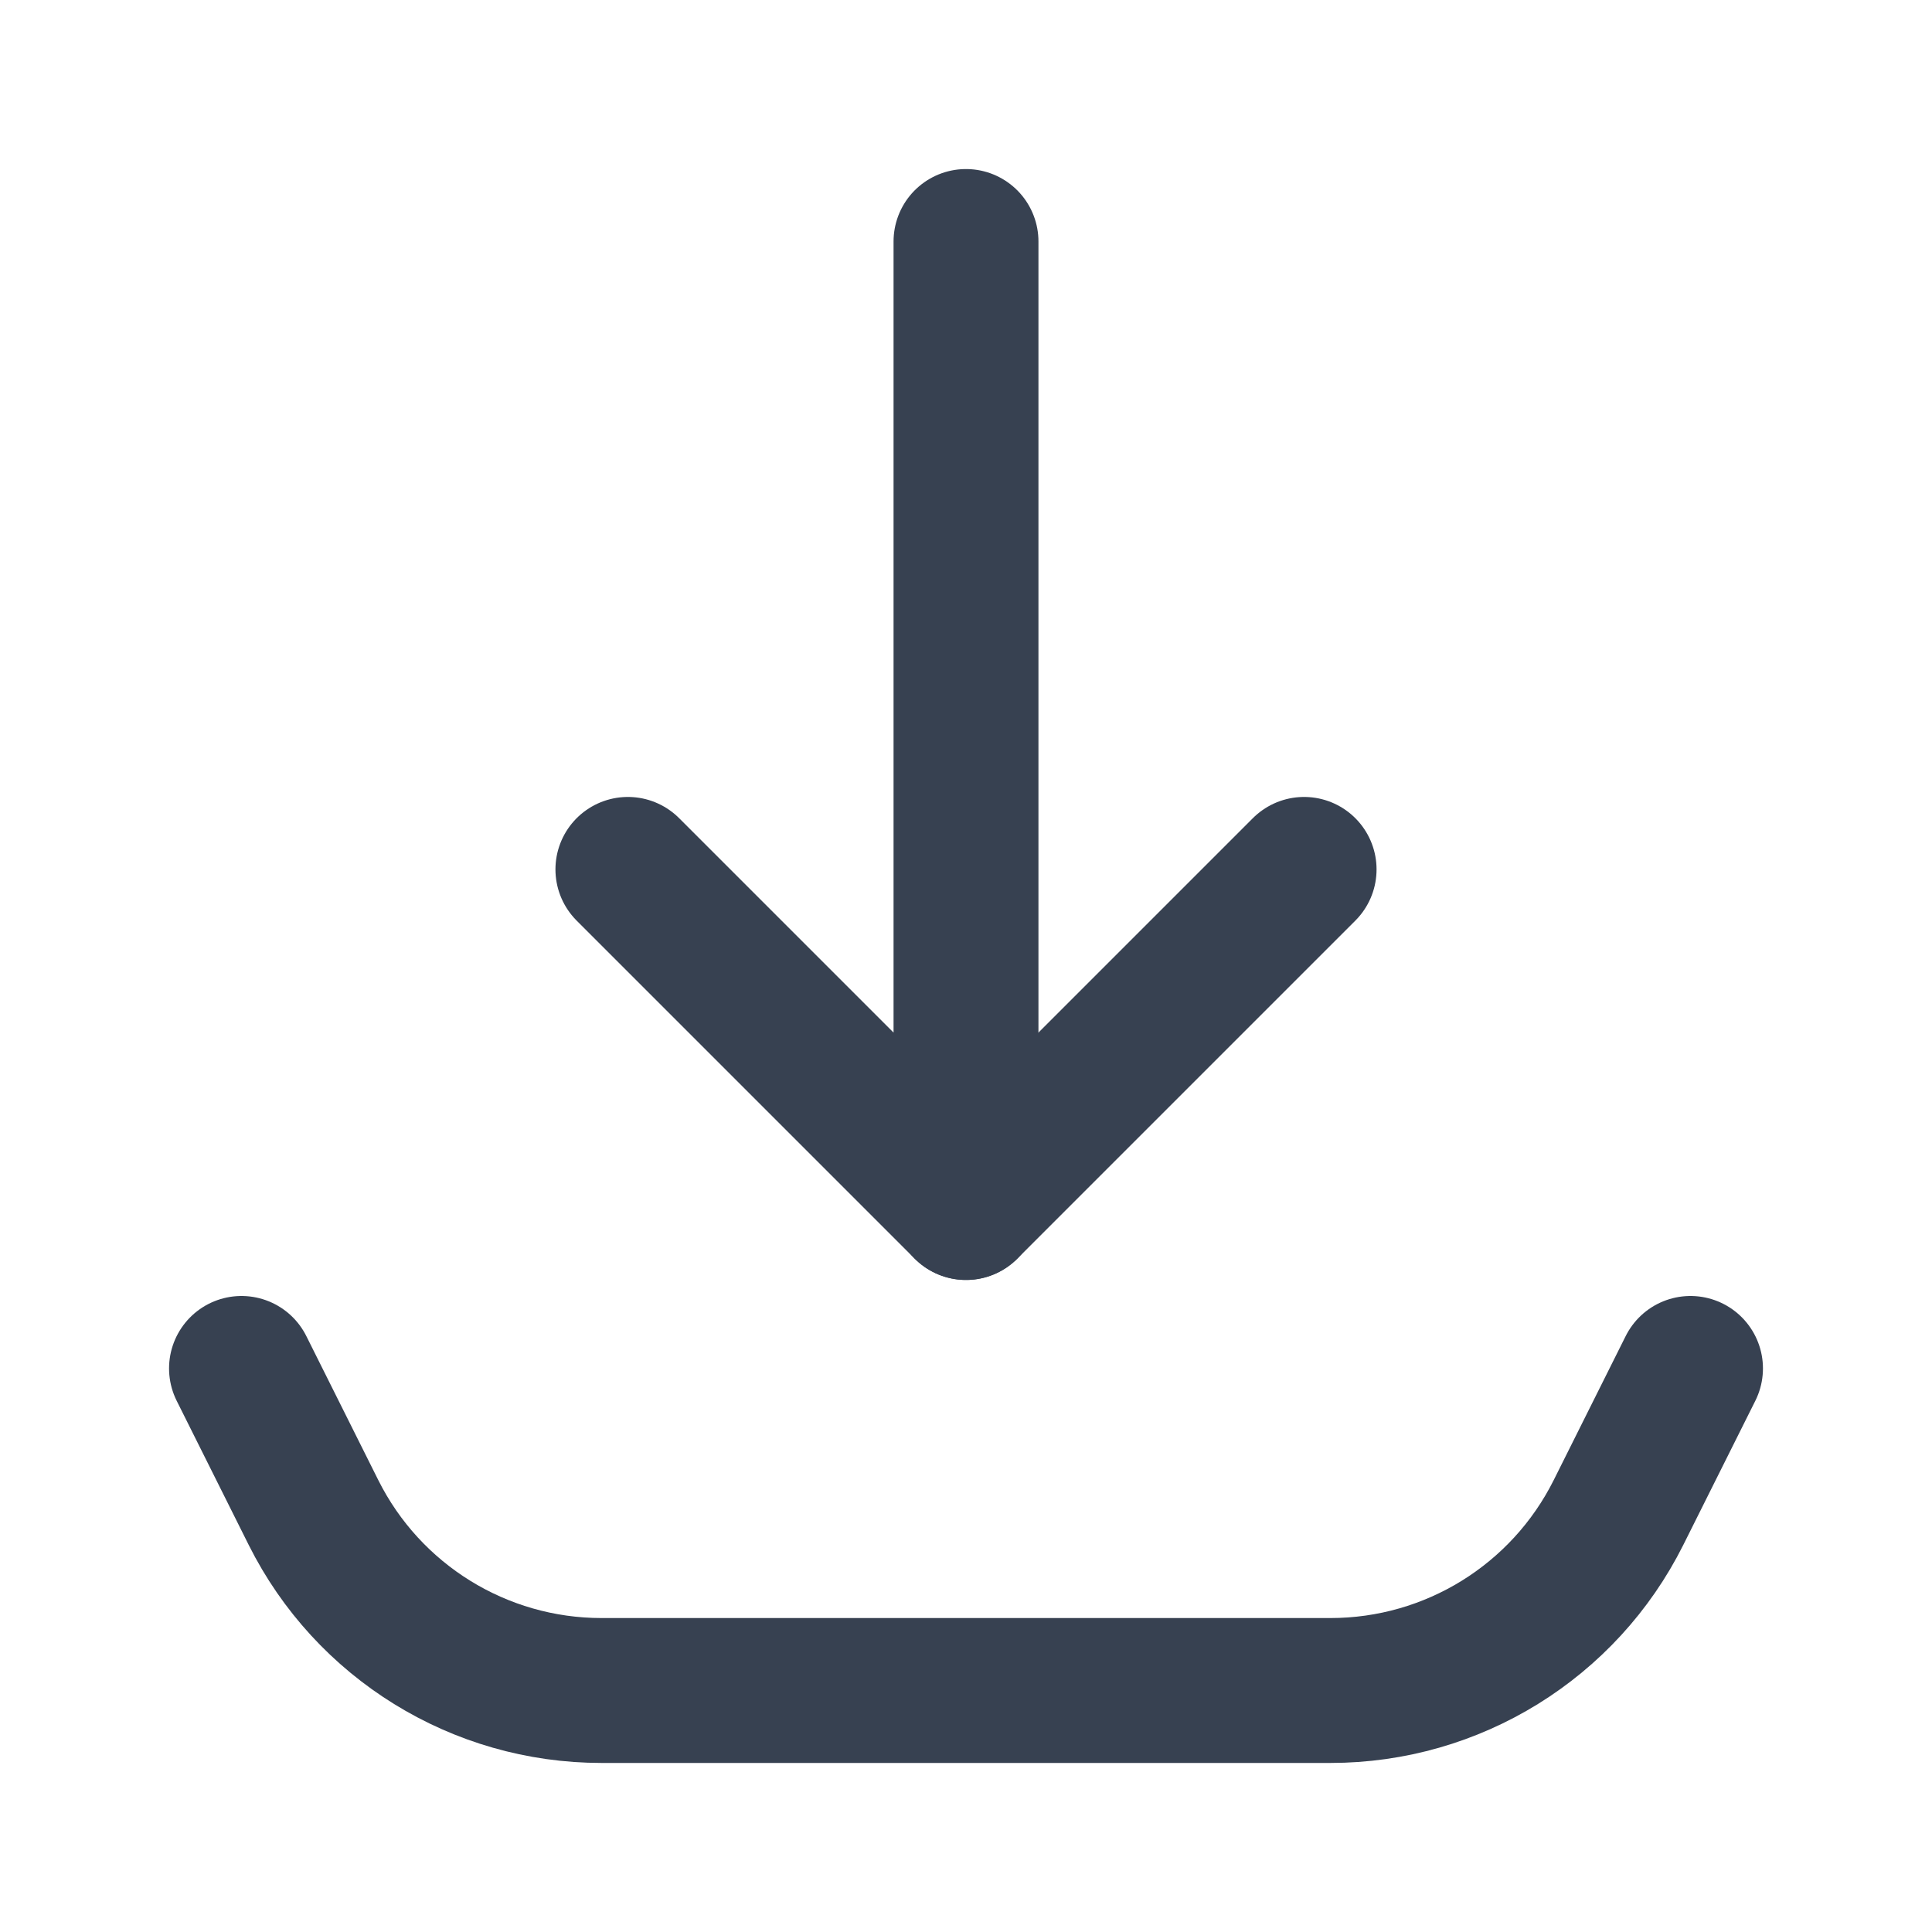 <svg width="20" height="20" viewBox="0 0 20 20" fill="none" xmlns="http://www.w3.org/2000/svg">
<g id="download">
<path id="Vector" d="M17.5 14.166L16.755 15.657C16.19 16.787 15.036 17.5 13.773 17.5H6.227C4.964 17.5 3.81 16.787 3.245 15.657L2.5 14.166" stroke="#374151" stroke-width="1.5" stroke-linecap="round" stroke-linejoin="round"/>
<path id="Vector_2" d="M10 2.5V12.5L6.5 9" stroke="#374151" stroke-width="1.5" stroke-linecap="round" stroke-linejoin="round"/>
<path id="Vector_3" d="M10 12.5L13.5 9" stroke="#374151" stroke-width="1.5" stroke-linecap="round" stroke-linejoin="round"/>
</g>
</svg>
